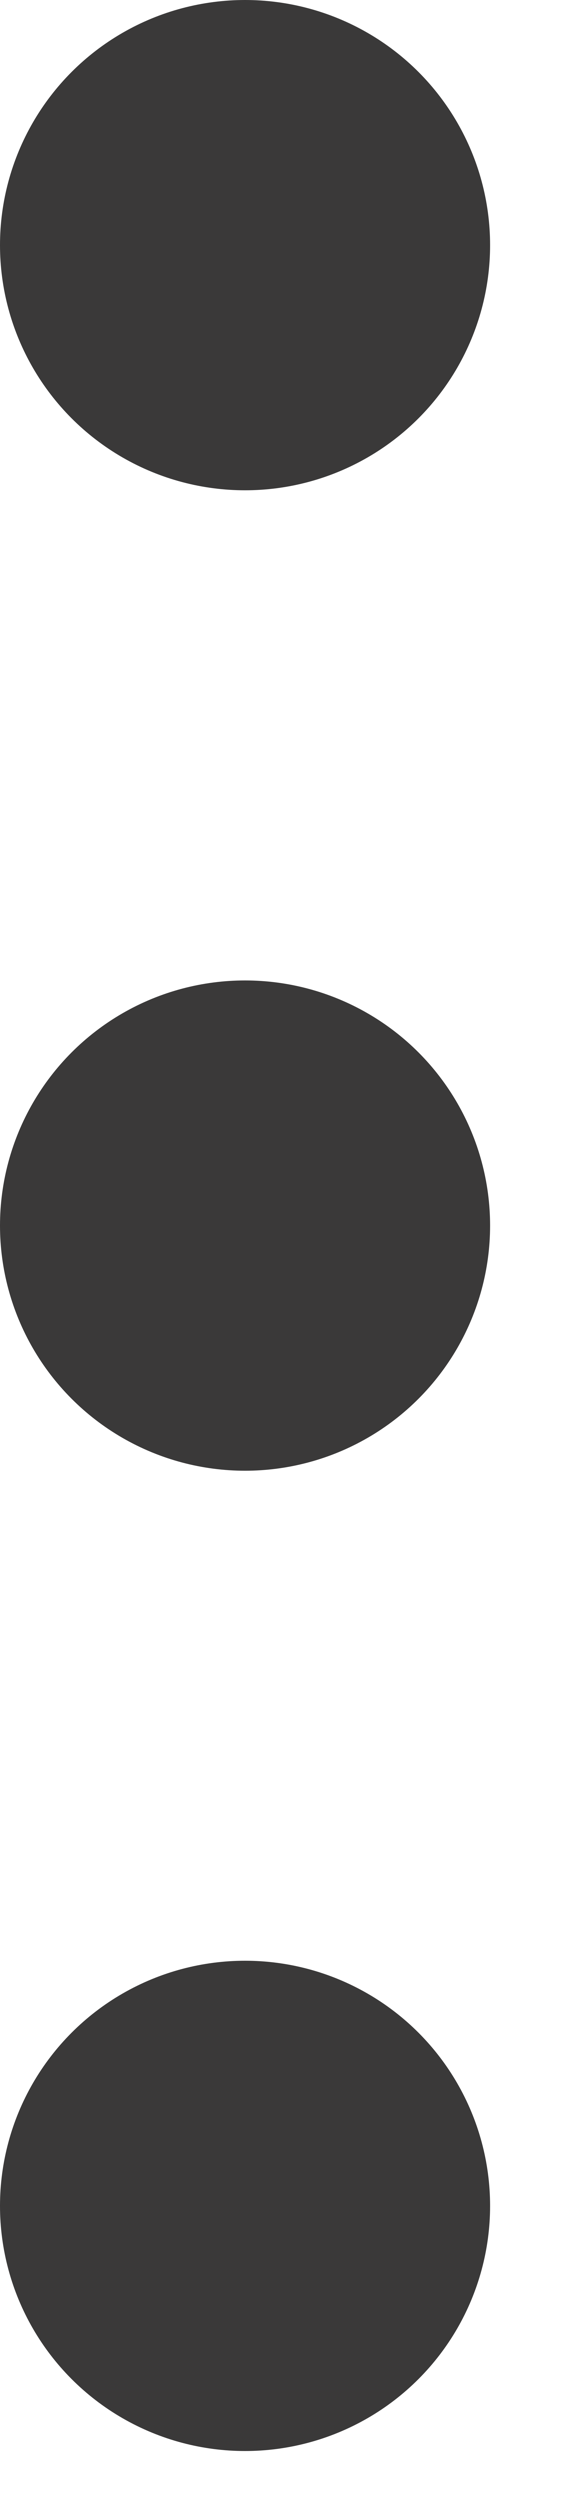 <svg width="4" height="17" viewBox="0 0 4 17" fill="none" xmlns="http://www.w3.org/2000/svg">
<circle cx="1.667" cy="1.667" r="1.667" fill="#3A3939"/>
<circle cx="1.667" cy="8.334" r="1.667" fill="#3A3939"/>
<circle cx="1.667" cy="15" r="1.667" fill="#3A3939"/>
</svg>
